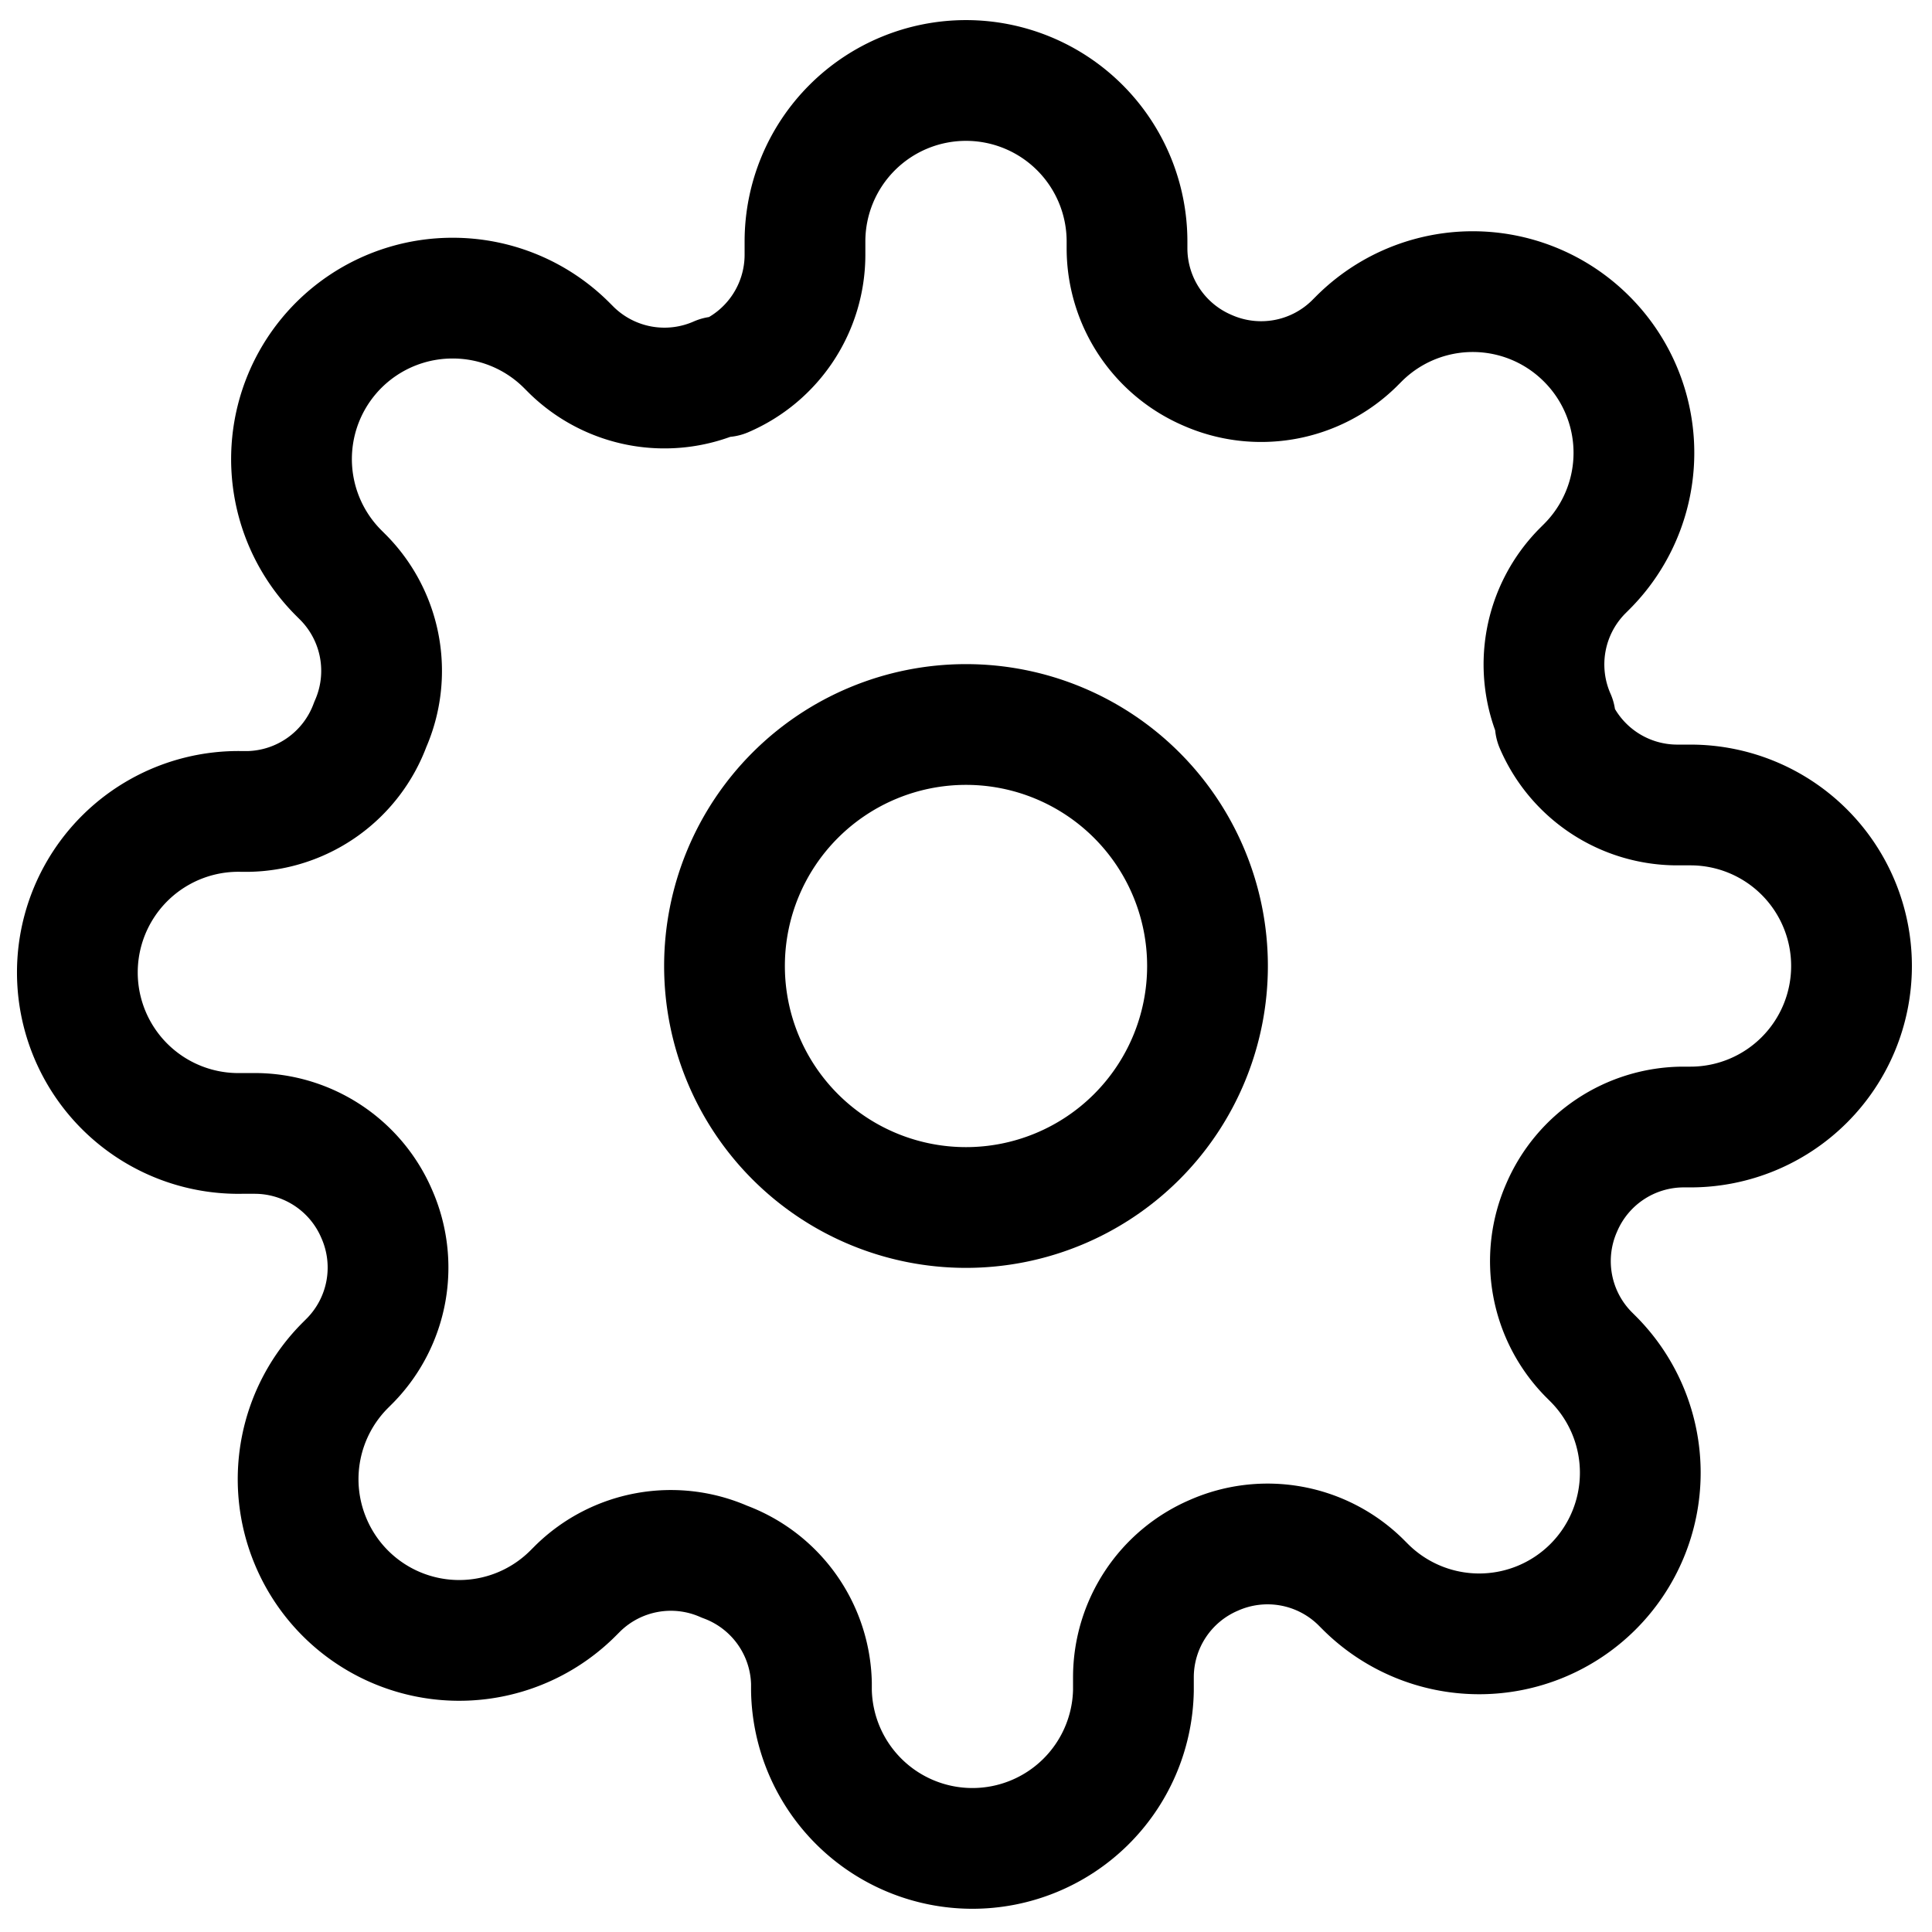 <svg width="32" height="32" viewBox="0 0 32 32" fill="none" xmlns="http://www.w3.org/2000/svg">
    <g clip-path="url(#y6ba40hxea)" stroke="#000" stroke-width="2" stroke-linecap="round" stroke-linejoin="round">
        <path d="M16 20a4 4 0 1 0 0-8 4 4 0 0 0 0 8z"/>
        <path d="M25.867 20a2.2 2.2 0 0 0 .44 2.427l.08.08a2.668 2.668 0 1 1-3.774 3.773l-.08-.08a2.2 2.2 0 0 0-2.426-.44 2.2 2.2 0 0 0-1.334 2.013V28a2.667 2.667 0 0 1-5.333 0v-.12A2.2 2.2 0 0 0 12 25.867a2.2 2.2 0 0 0-2.427.44l-.08.08a2.666 2.666 0 0 1-4.352-.866 2.667 2.667 0 0 1 .579-2.908l.08-.08a2.2 2.2 0 0 0 .44-2.426 2.2 2.2 0 0 0-2.013-1.334H4a2.667 2.667 0 1 1 0-5.333h.12A2.2 2.2 0 0 0 6.133 12a2.2 2.2 0 0 0-.44-2.427l-.08-.08A2.666 2.666 0 0 1 7.5 4.938a2.667 2.667 0 0 1 1.887.782l.08.08a2.2 2.2 0 0 0 2.426.44H12a2.2 2.2 0 0 0 1.333-2.013V4a2.667 2.667 0 1 1 5.334 0v.12A2.2 2.2 0 0 0 20 6.133a2.2 2.2 0 0 0 2.427-.44l.08-.08a2.665 2.665 0 0 1 3.773 0 2.666 2.666 0 0 1 0 3.774l-.08.08a2.2 2.2 0 0 0-.44 2.426V12a2.2 2.2 0 0 0 2.013 1.333H28a2.667 2.667 0 0 1 0 5.334h-.12A2.2 2.2 0 0 0 25.867 20z"/>
    </g>
    <defs>
        <clipPath id="y6ba40hxea">
            <rect width="32" height="32" rx="8" fill="#fff"/>
        </clipPath>
    </defs>
</svg>
